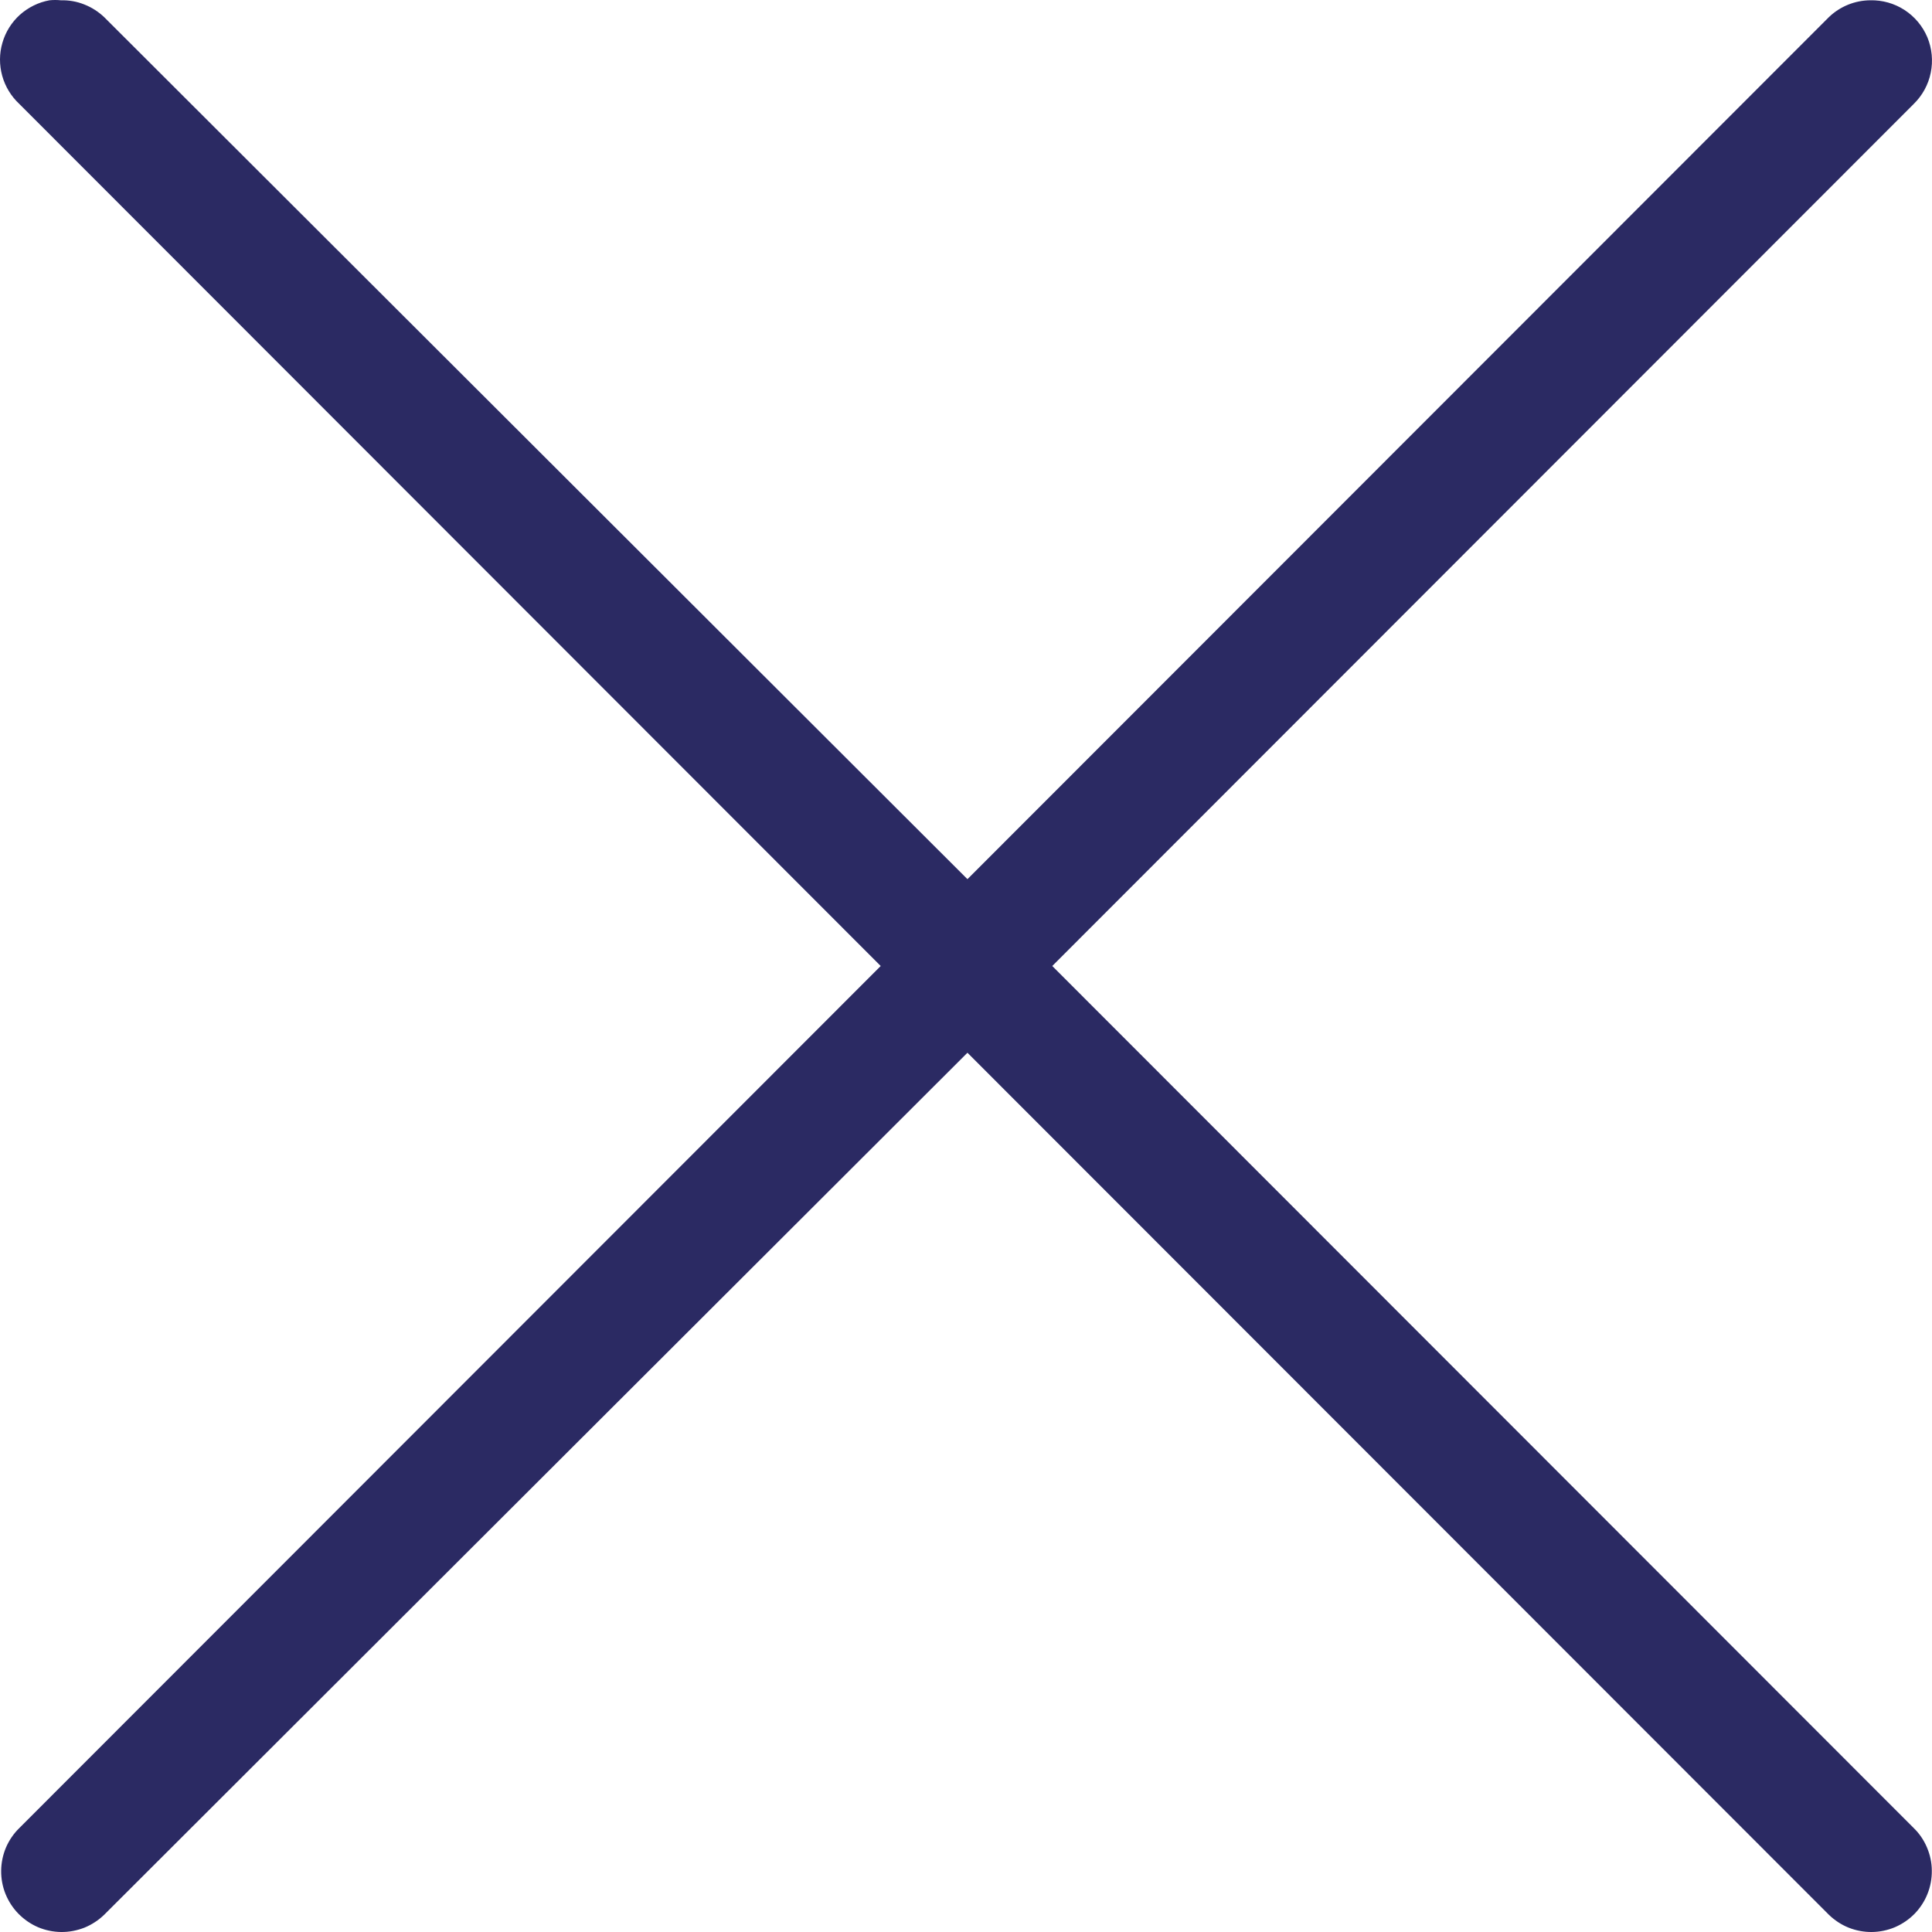 <svg width="20" height="20" viewBox="0 0 20 20" fill="none" xmlns="http://www.w3.org/2000/svg">
<path fill-rule="evenodd" clip-rule="evenodd" d="M0.513 0.003C0.399 0.023 0.293 0.076 0.206 0.153C0.12 0.231 0.057 0.331 0.025 0.443C-0.008 0.555 -0.008 0.673 0.023 0.785C0.054 0.897 0.116 0.998 0.201 1.077L9.117 10L0.201 18.923C0.142 18.98 0.095 19.049 0.062 19.125C0.03 19.201 0.013 19.282 0.012 19.365C0.011 19.447 0.026 19.529 0.057 19.606C0.088 19.682 0.133 19.752 0.191 19.811C0.249 19.87 0.317 19.917 0.393 19.95C0.469 19.982 0.55 19.999 0.633 20C0.715 20.001 0.797 19.985 0.874 19.955C0.95 19.924 1.02 19.878 1.079 19.821L10.015 10.898L18.932 19.821C18.991 19.878 19.06 19.924 19.137 19.955C19.213 19.985 19.295 20.001 19.378 20C19.46 19.999 19.541 19.982 19.617 19.95C19.693 19.917 19.762 19.87 19.82 19.811C19.877 19.752 19.923 19.682 19.953 19.606C19.984 19.529 19.999 19.447 19.998 19.365C19.998 19.282 19.98 19.201 19.948 19.125C19.916 19.049 19.869 18.98 19.81 18.923L10.893 10L19.81 1.077C19.9 0.989 19.962 0.877 19.987 0.753C20.012 0.63 20 0.502 19.952 0.386C19.903 0.27 19.821 0.172 19.715 0.103C19.61 0.035 19.486 -0 19.361 0.003C19.201 0.004 19.047 0.067 18.932 0.178L10.015 9.101L1.079 0.178C1.019 0.121 0.949 0.076 0.872 0.046C0.795 0.015 0.713 0.001 0.63 0.003C0.591 -0.001 0.552 -0.001 0.513 0.003Z" fill="#2B2A63"/>
</svg>

